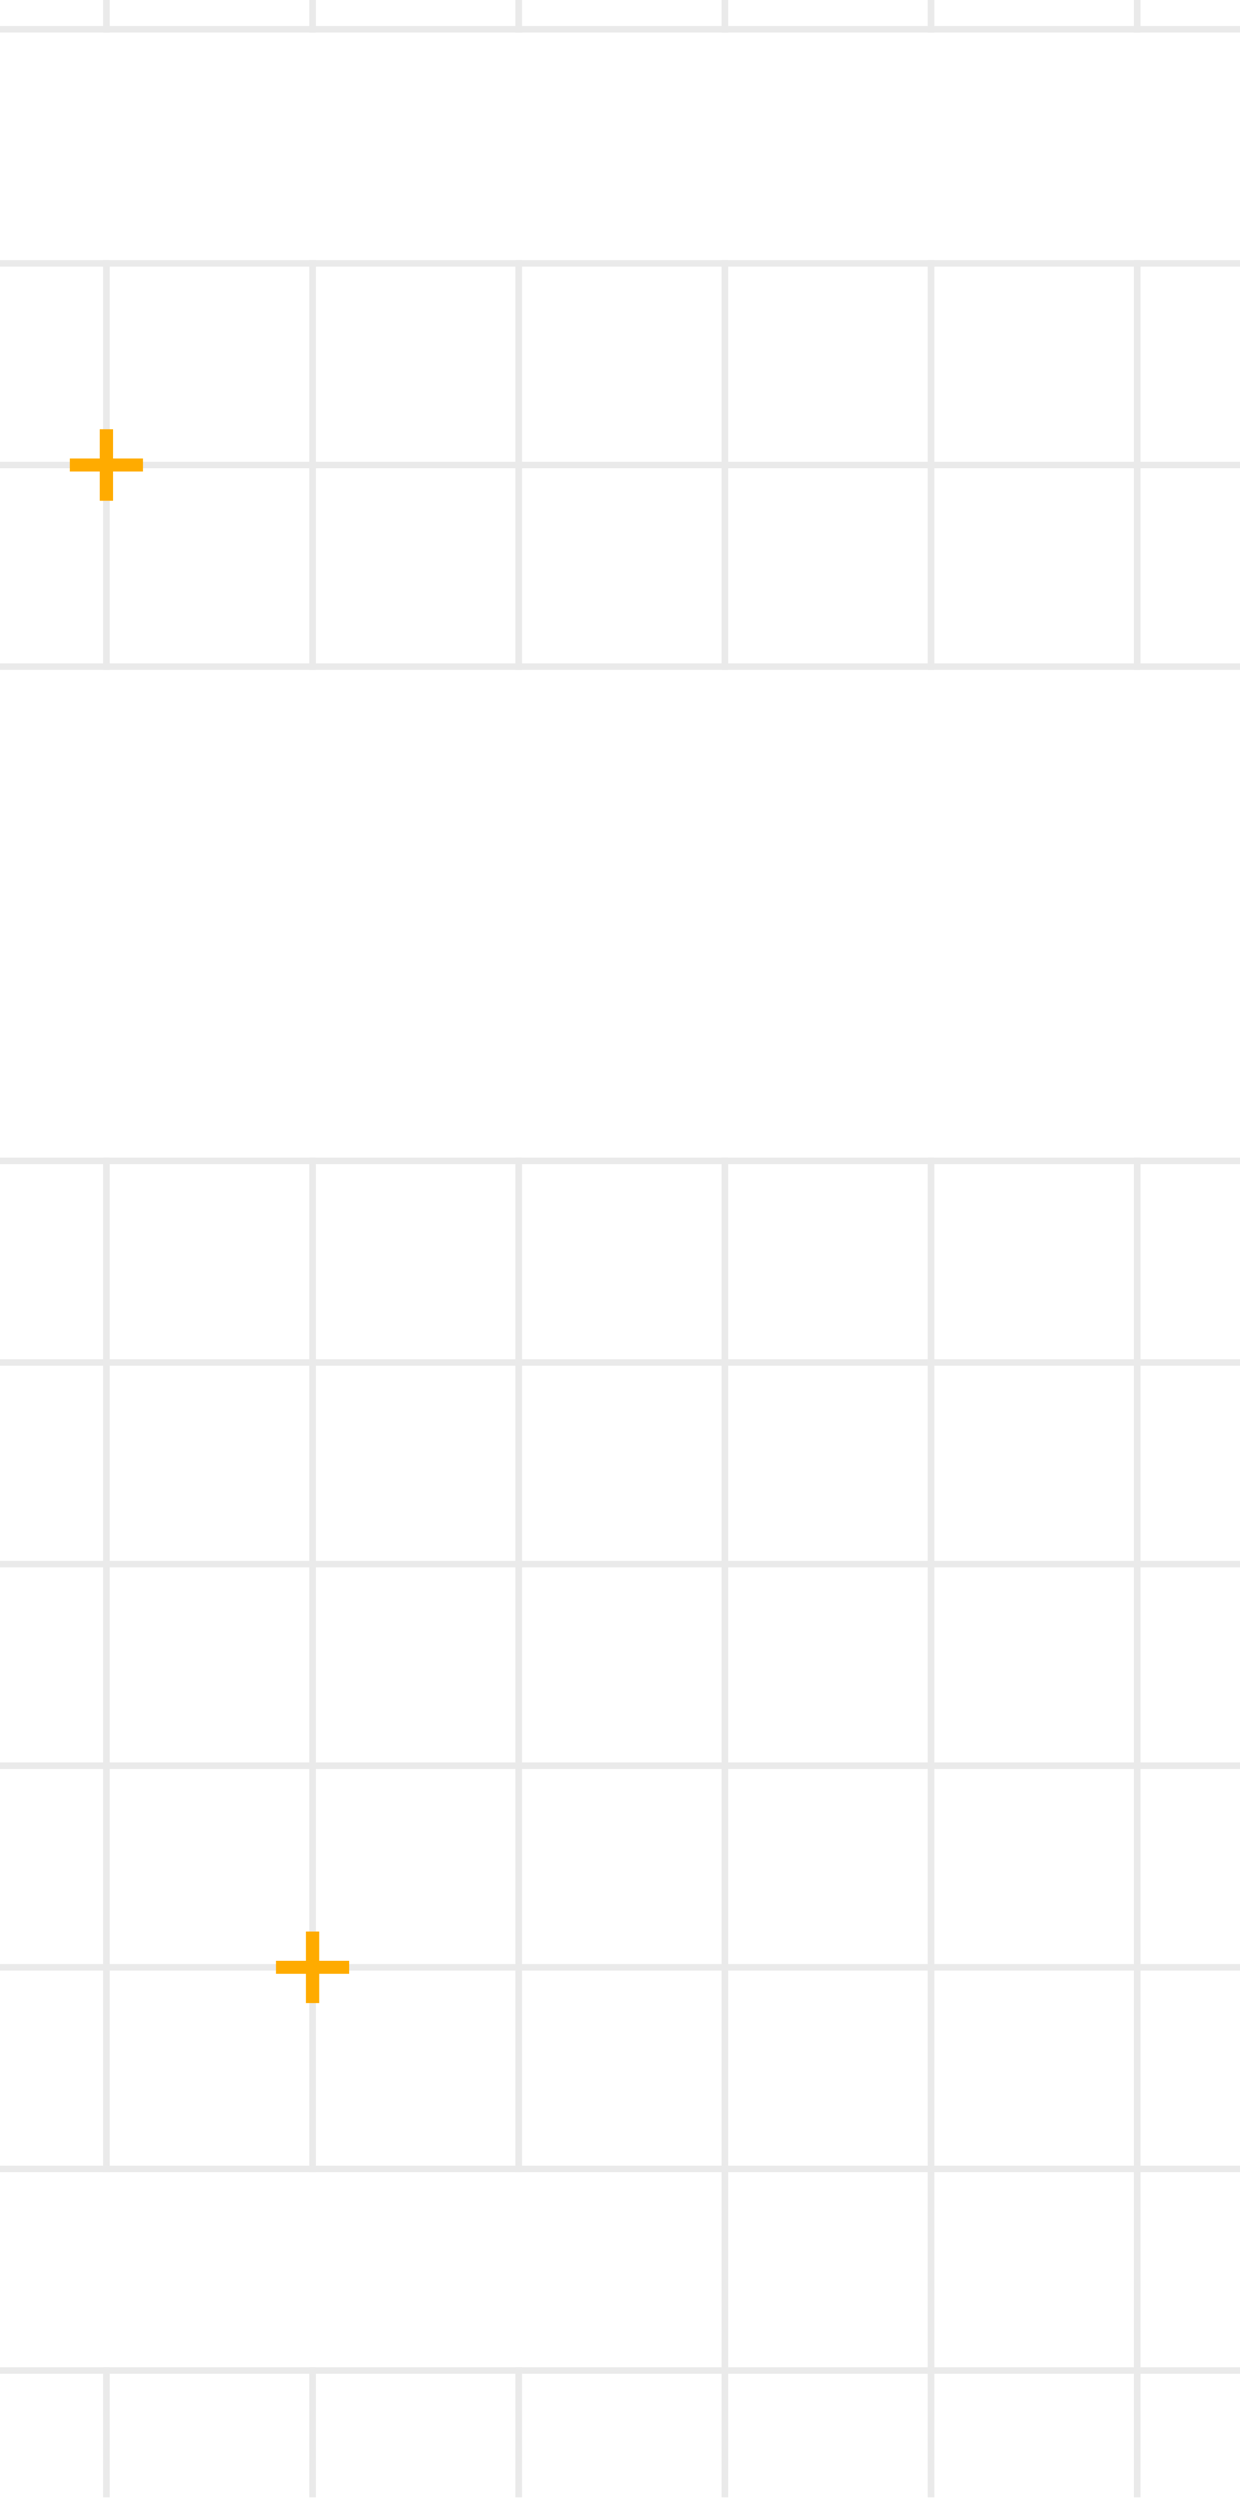 <svg width="375" height="756" viewBox="0 0 375 756" fill="none" xmlns="http://www.w3.org/2000/svg">
<rect x="377.095" y="139.633" width="1.967" height="377.095" transform="rotate(90 377.095 139.633)" fill="#EAEAEA"/>
<rect x="377.095" y="7.866" width="1.967" height="377.095" transform="rotate(90 377.095 7.866)" fill="#EAEAEA"/>
<rect x="377.095" y="411.033" width="1.967" height="377.095" transform="rotate(90 377.095 411.033)" fill="#EAEAEA"/>
<rect x="377.095" y="532.966" width="1.967" height="377.095" transform="rotate(90 377.095 532.966)" fill="#EAEAEA"/>
<rect x="377.095" y="654.899" width="1.967" height="377.095" transform="rotate(90 377.095 654.899)" fill="#EAEAEA"/>
<rect x="377.095" y="350.067" width="1.967" height="377.095" transform="rotate(90 377.095 350.067)" fill="#EAEAEA"/>
<rect x="377.095" y="472" width="1.967" height="377.095" transform="rotate(90 377.095 472)" fill="#EAEAEA"/>
<rect x="377.095" y="593.933" width="1.967" height="377.095" transform="rotate(90 377.095 593.933)" fill="#EAEAEA"/>
<rect x="377.095" y="715.866" width="1.967" height="377.095" transform="rotate(90 377.095 715.866)" fill="#EAEAEA"/>
<rect x="31.173" y="78.666" width="2.011" height="123.9" fill="#EAEAEA"/>
<rect x="31.173" y="-0" width="2.011" height="9.833" fill="#EAEAEA"/>
<rect x="31.173" y="350.067" width="2.011" height="306.8" fill="#EAEAEA"/>
<rect x="31.173" y="715.866" width="2.011" height="39.333" fill="#EAEAEA"/>
<rect x="280.559" y="78.666" width="2.011" height="123.9" fill="#EAEAEA"/>
<rect x="280.559" y="-0" width="2.011" height="9.833" fill="#EAEAEA"/>
<rect x="280.559" y="350.067" width="2.011" height="405.133" fill="#EAEAEA"/>
<rect x="155.866" y="78.666" width="2.011" height="123.9" fill="#EAEAEA"/>
<rect x="155.866" y="-0" width="2.011" height="9.833" fill="#EAEAEA"/>
<rect x="155.866" y="350.067" width="2.011" height="306.8" fill="#EAEAEA"/>
<rect x="155.866" y="715.866" width="2.011" height="39.333" fill="#EAEAEA"/>
<rect x="93.52" y="78.666" width="2.011" height="123.9" fill="#EAEAEA"/>
<rect x="93.52" y="-0" width="2.011" height="9.833" fill="#EAEAEA"/>
<rect x="93.52" y="350.067" width="2.011" height="306.8" fill="#EAEAEA"/>
<rect x="93.52" y="715.866" width="2.011" height="39.333" fill="#EAEAEA"/>
<rect x="342.905" y="78.666" width="2.011" height="123.9" fill="#EAEAEA"/>
<rect x="342.905" y="-0" width="2.011" height="9.833" fill="#EAEAEA"/>
<rect x="342.905" y="350.067" width="2.011" height="405.133" fill="#EAEAEA"/>
<rect x="218.212" y="78.666" width="2.011" height="123.9" fill="#EAEAEA"/>
<rect x="218.212" y="-0" width="2.011" height="9.833" fill="#EAEAEA"/>
<rect x="218.212" y="350.067" width="2.011" height="405.133" fill="#EAEAEA"/>
<rect x="377.095" y="200.6" width="1.967" height="377.095" transform="rotate(90 377.095 200.6)" fill="#EAEAEA"/>
<rect x="377.095" y="78.666" width="1.967" height="377.095" transform="rotate(90 377.095 78.666)" fill="#EAEAEA"/>
<path fill-rule="evenodd" clip-rule="evenodd" d="M34.19 138.65V129.8L30.168 129.8V138.65H21.117V142.583H30.168V151.433H34.19V142.583H43.24V138.65H34.19Z" fill="#FFAB00"/>
<path fill-rule="evenodd" clip-rule="evenodd" d="M96.536 592.949V584.099L92.514 584.099L92.514 592.949H83.464V596.882H92.514L92.514 605.732L96.536 605.732V596.882H105.587V592.949H96.536Z" fill="#FFAB00"/>
</svg>
